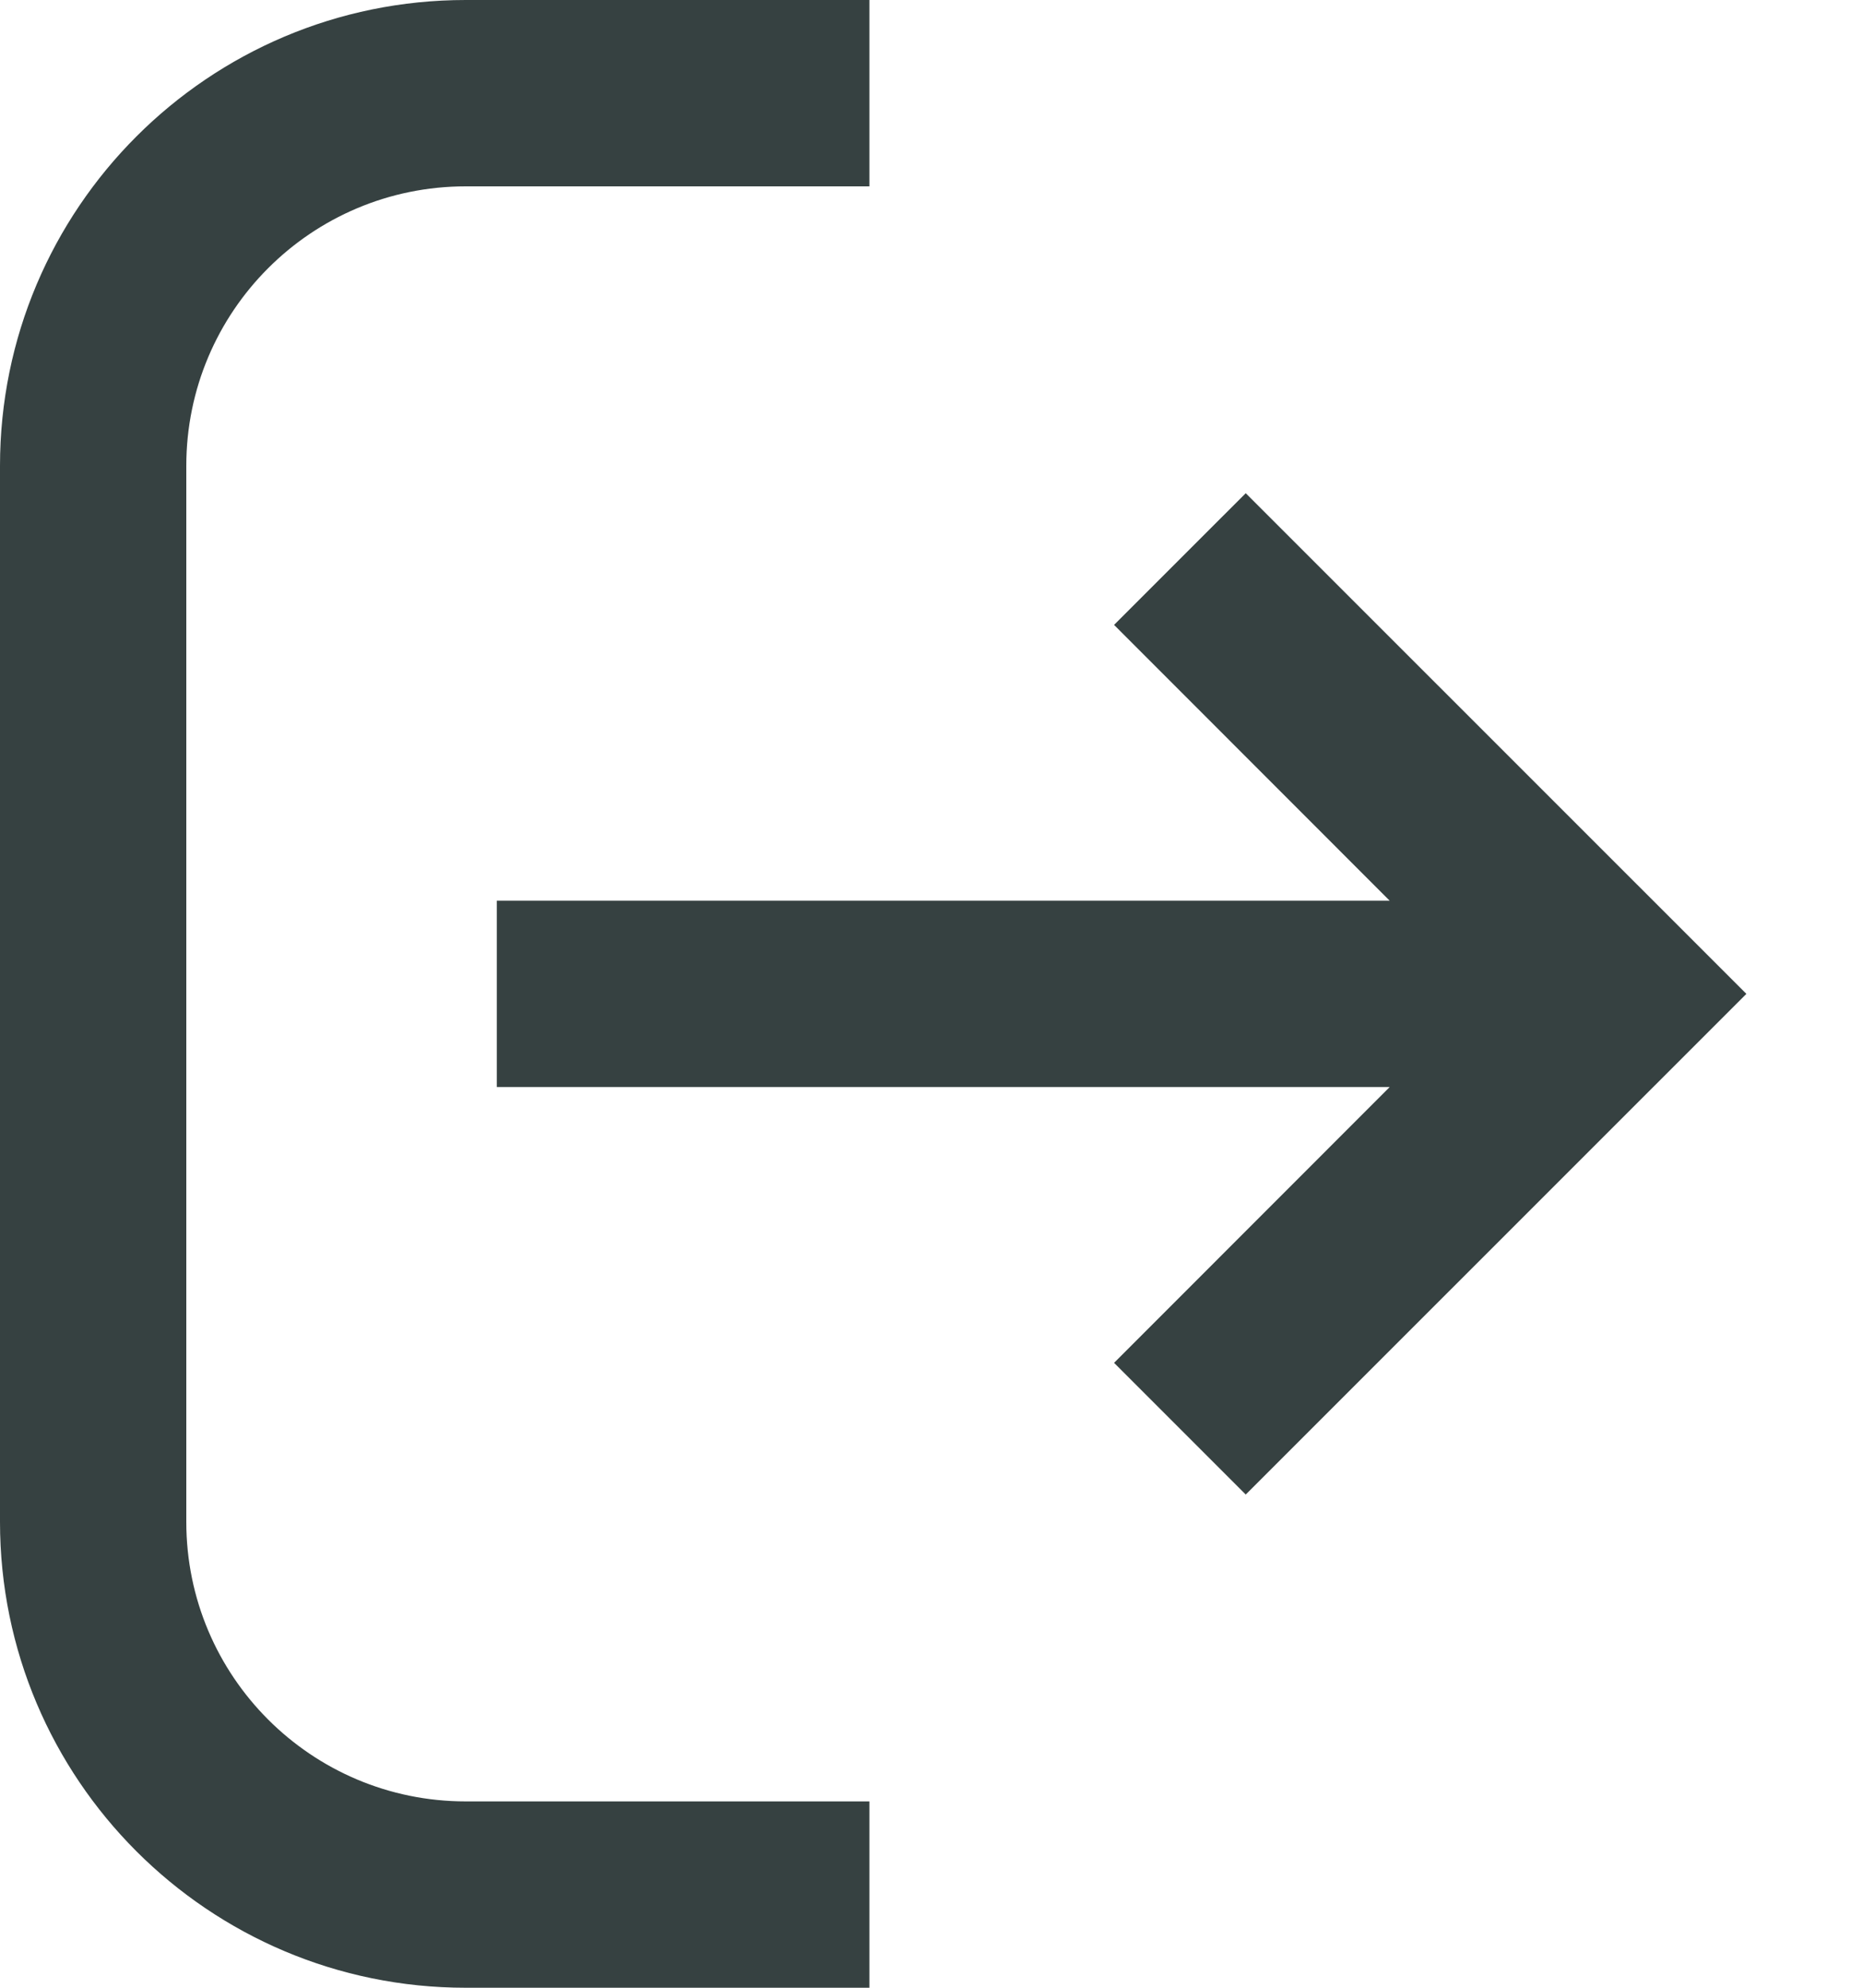 <svg width="15" height="16" viewBox="0 0 15 16" fill="none" xmlns="http://www.w3.org/2000/svg">
<path d="M3.75 0C1.679 0 0 1.679 0 3.75V12.25C0 14.321 1.679 16 3.75 16H7V14.5H3.75C2.507 14.5 1.5 13.493 1.5 12.25V3.75C1.5 2.507 2.507 1.5 3.75 1.5H7V0H3.75Z" fill="#364141"/>
<path d="M4 7.25L11.189 7.25L8.97 5.03L10.03 3.97L14.061 8L10.03 12.03L8.97 10.97L11.189 8.75L4 8.75V7.25Z" fill="#364141"/>
</svg>
